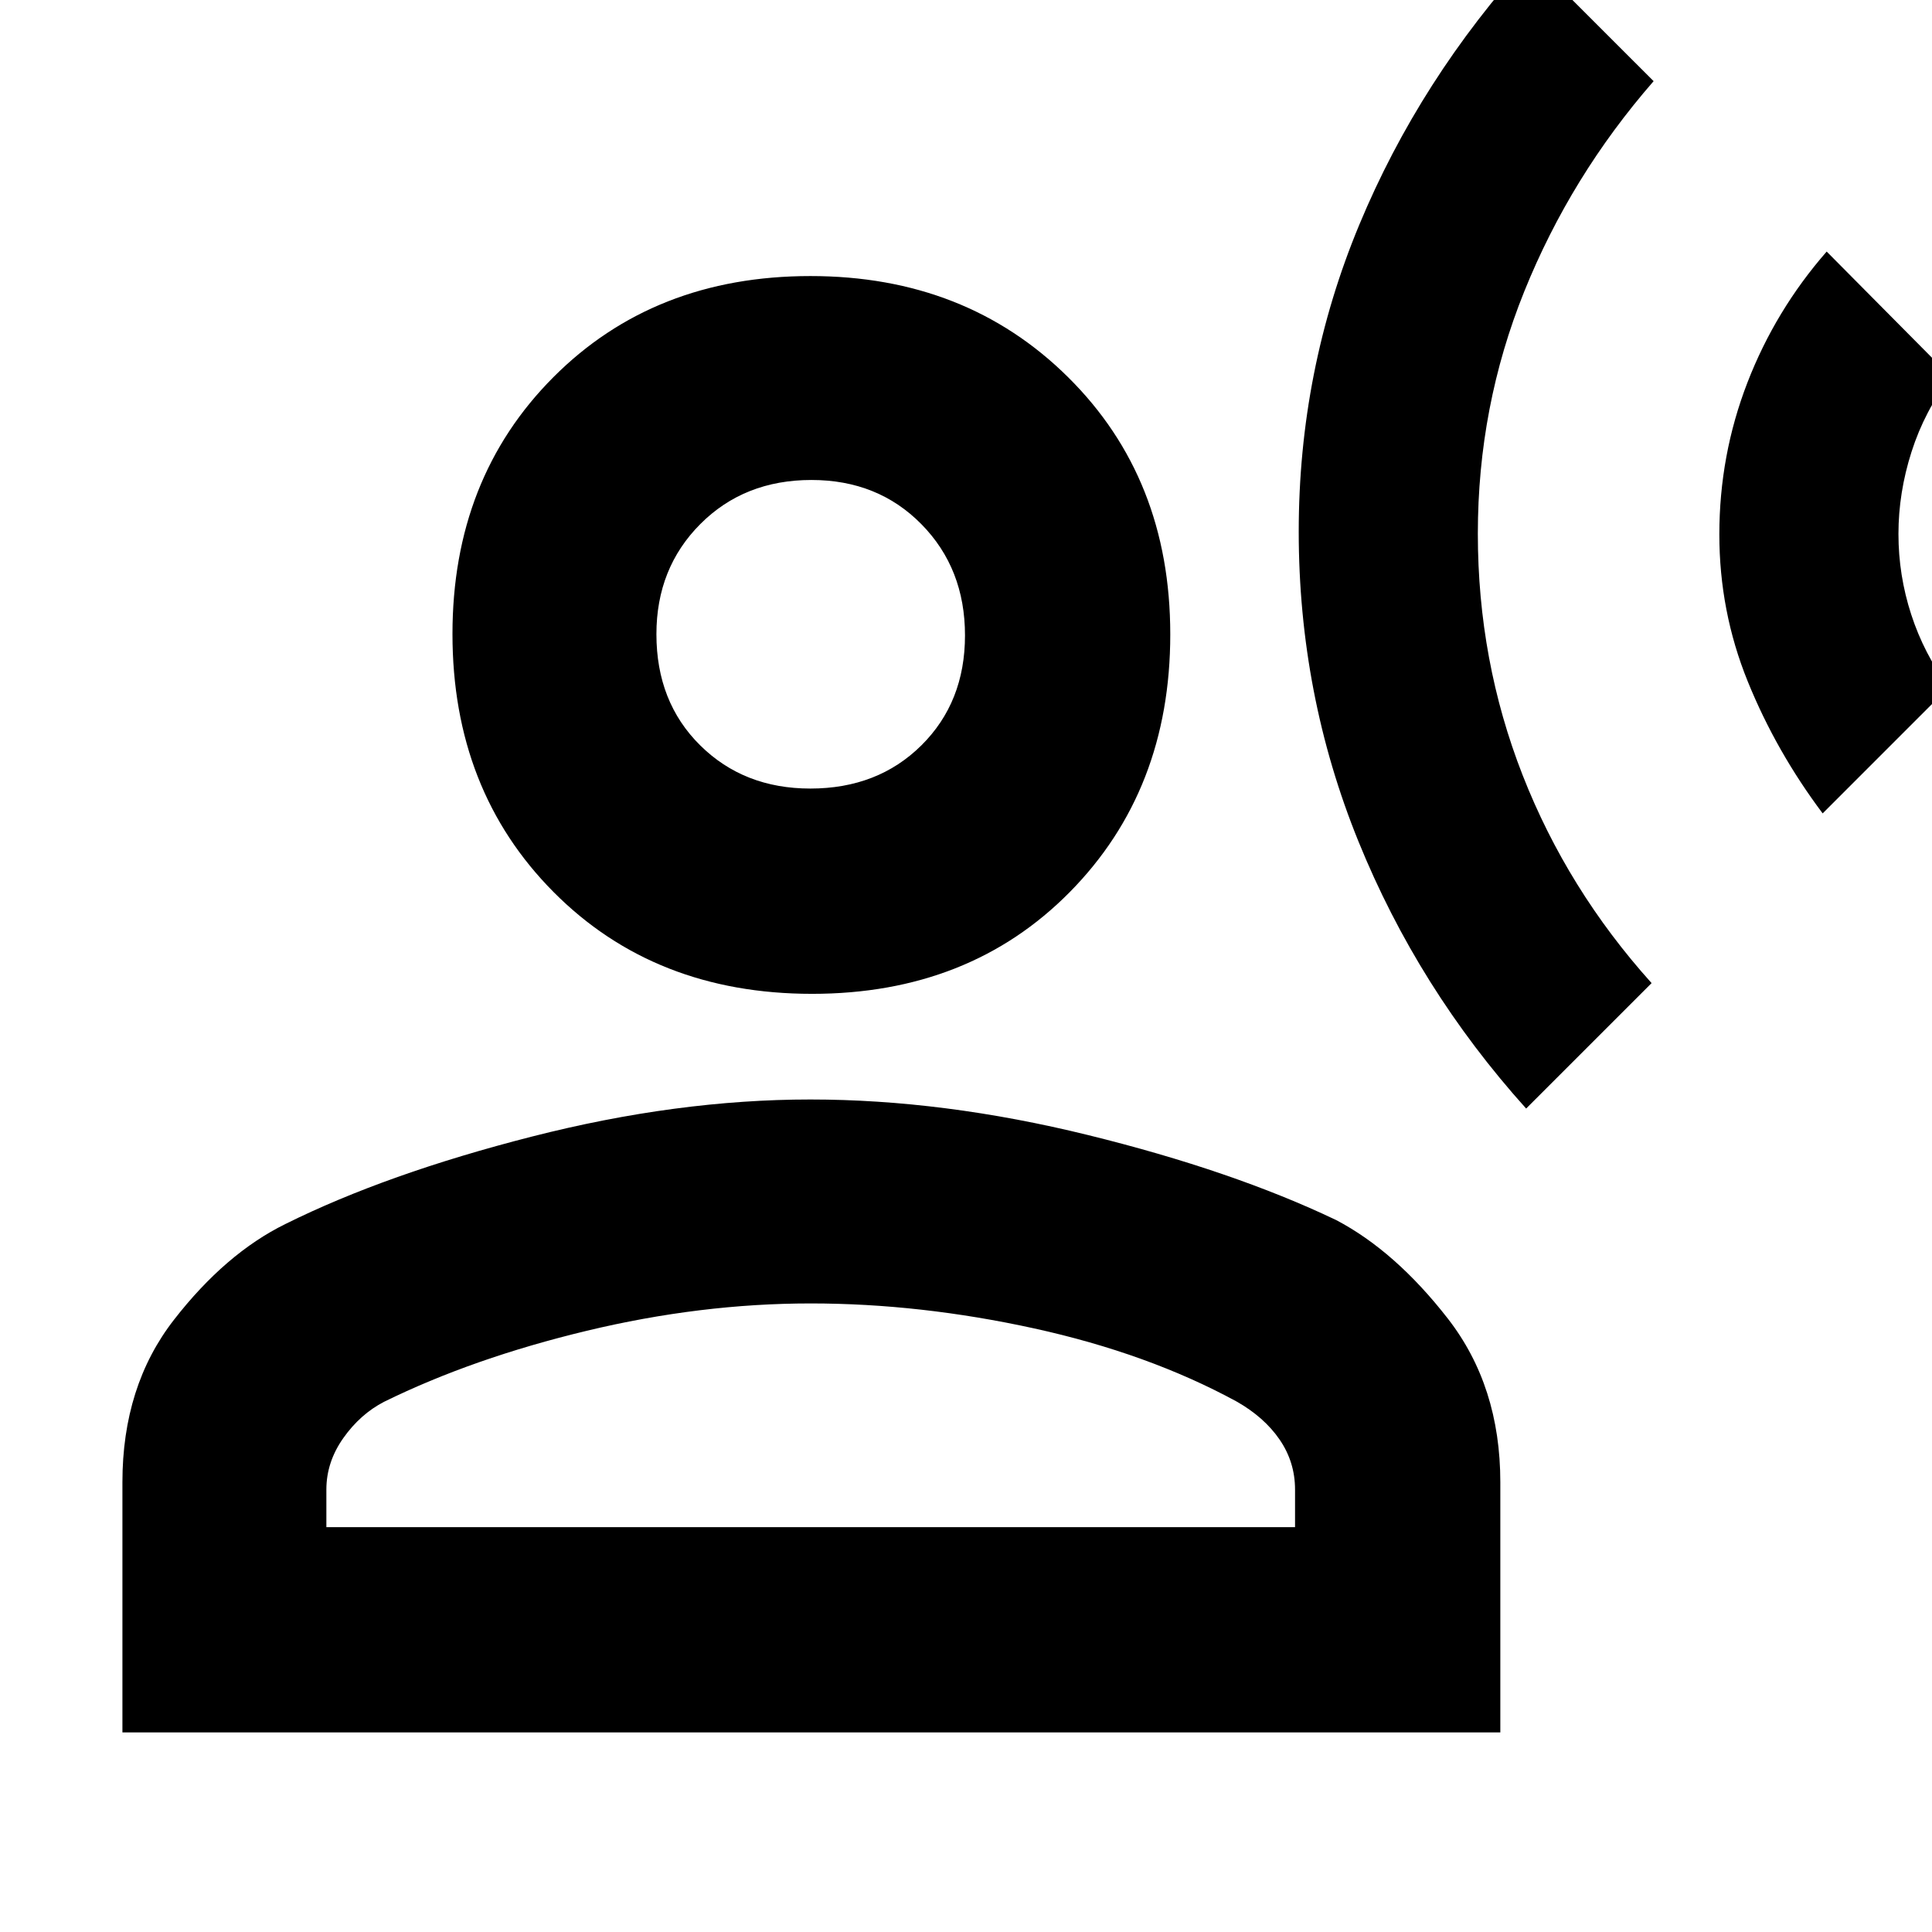 <svg xmlns="http://www.w3.org/2000/svg" height="40" viewBox="0 -960 960 960" width="40"><path d="m758.33-409.17 62.34-62.33q-41.86-46.55-64.1-103.37-22.24-56.81-22.24-119.97 0-63.17 23.1-120.41 23.09-57.23 64.24-104.42L760.33-981q-54.83 60.33-84.91 132.68-30.09 72.35-30.09 152.49 0 80.83 29.67 153.91 29.67 73.09 83.33 132.75Zm147.34-146.66 62.66-62.67q-12.33-16.67-18.66-36.17-6.34-19.5-6.34-40t6.5-40.83q6.5-20.33 19.5-37.33L907.67-835q-25.5 29.17-39.42 65.19-13.92 36.03-13.92 75.36 0 38.23 14.1 73.01 14.1 34.77 37.24 65.61ZM403.5-466.17q-78.17 0-128.42-50.57-50.25-50.57-50.25-128.23 0-77.3 50.11-127.58 50.1-50.28 127.76-50.28 77.3 0 128.05 50.28 50.75 50.28 50.75 127.75t-49.92 128.05q-49.92 50.58-128.08 50.58Zm-342.67 367V-223.5q0-47.76 25.6-80.69 25.59-32.94 55.35-47.59 50.39-25.05 122.55-43.47 72.17-18.42 138.34-18.42 66.16 0 138 17.68 71.83 17.68 123.22 42.21 29.44 15.45 55.53 48.98 26.08 33.54 26.08 81.3v124.33H60.83Zm101.34-102H643.5v-18.66q0-13.67-7.67-24.85-7.66-11.17-21.5-18.99-43.83-23.83-100.47-36.25-56.64-12.41-111.03-12.41-54.64 0-111.23 13.58-56.6 13.58-100.77 35.3-11.83 6.12-20.25 18.03-8.41 11.92-8.41 25.59v18.66Zm240.46-367q33.54 0 55.2-21.46 21.67-21.47 21.67-54.67t-21.63-55.2q-21.63-22-54.67-22-33.37 0-55.2 21.89-21.83 21.88-21.83 54.74 0 33.7 21.72 55.2 21.71 21.5 54.74 21.5Zm.2-76.66Zm0 443.66Z"/></svg>